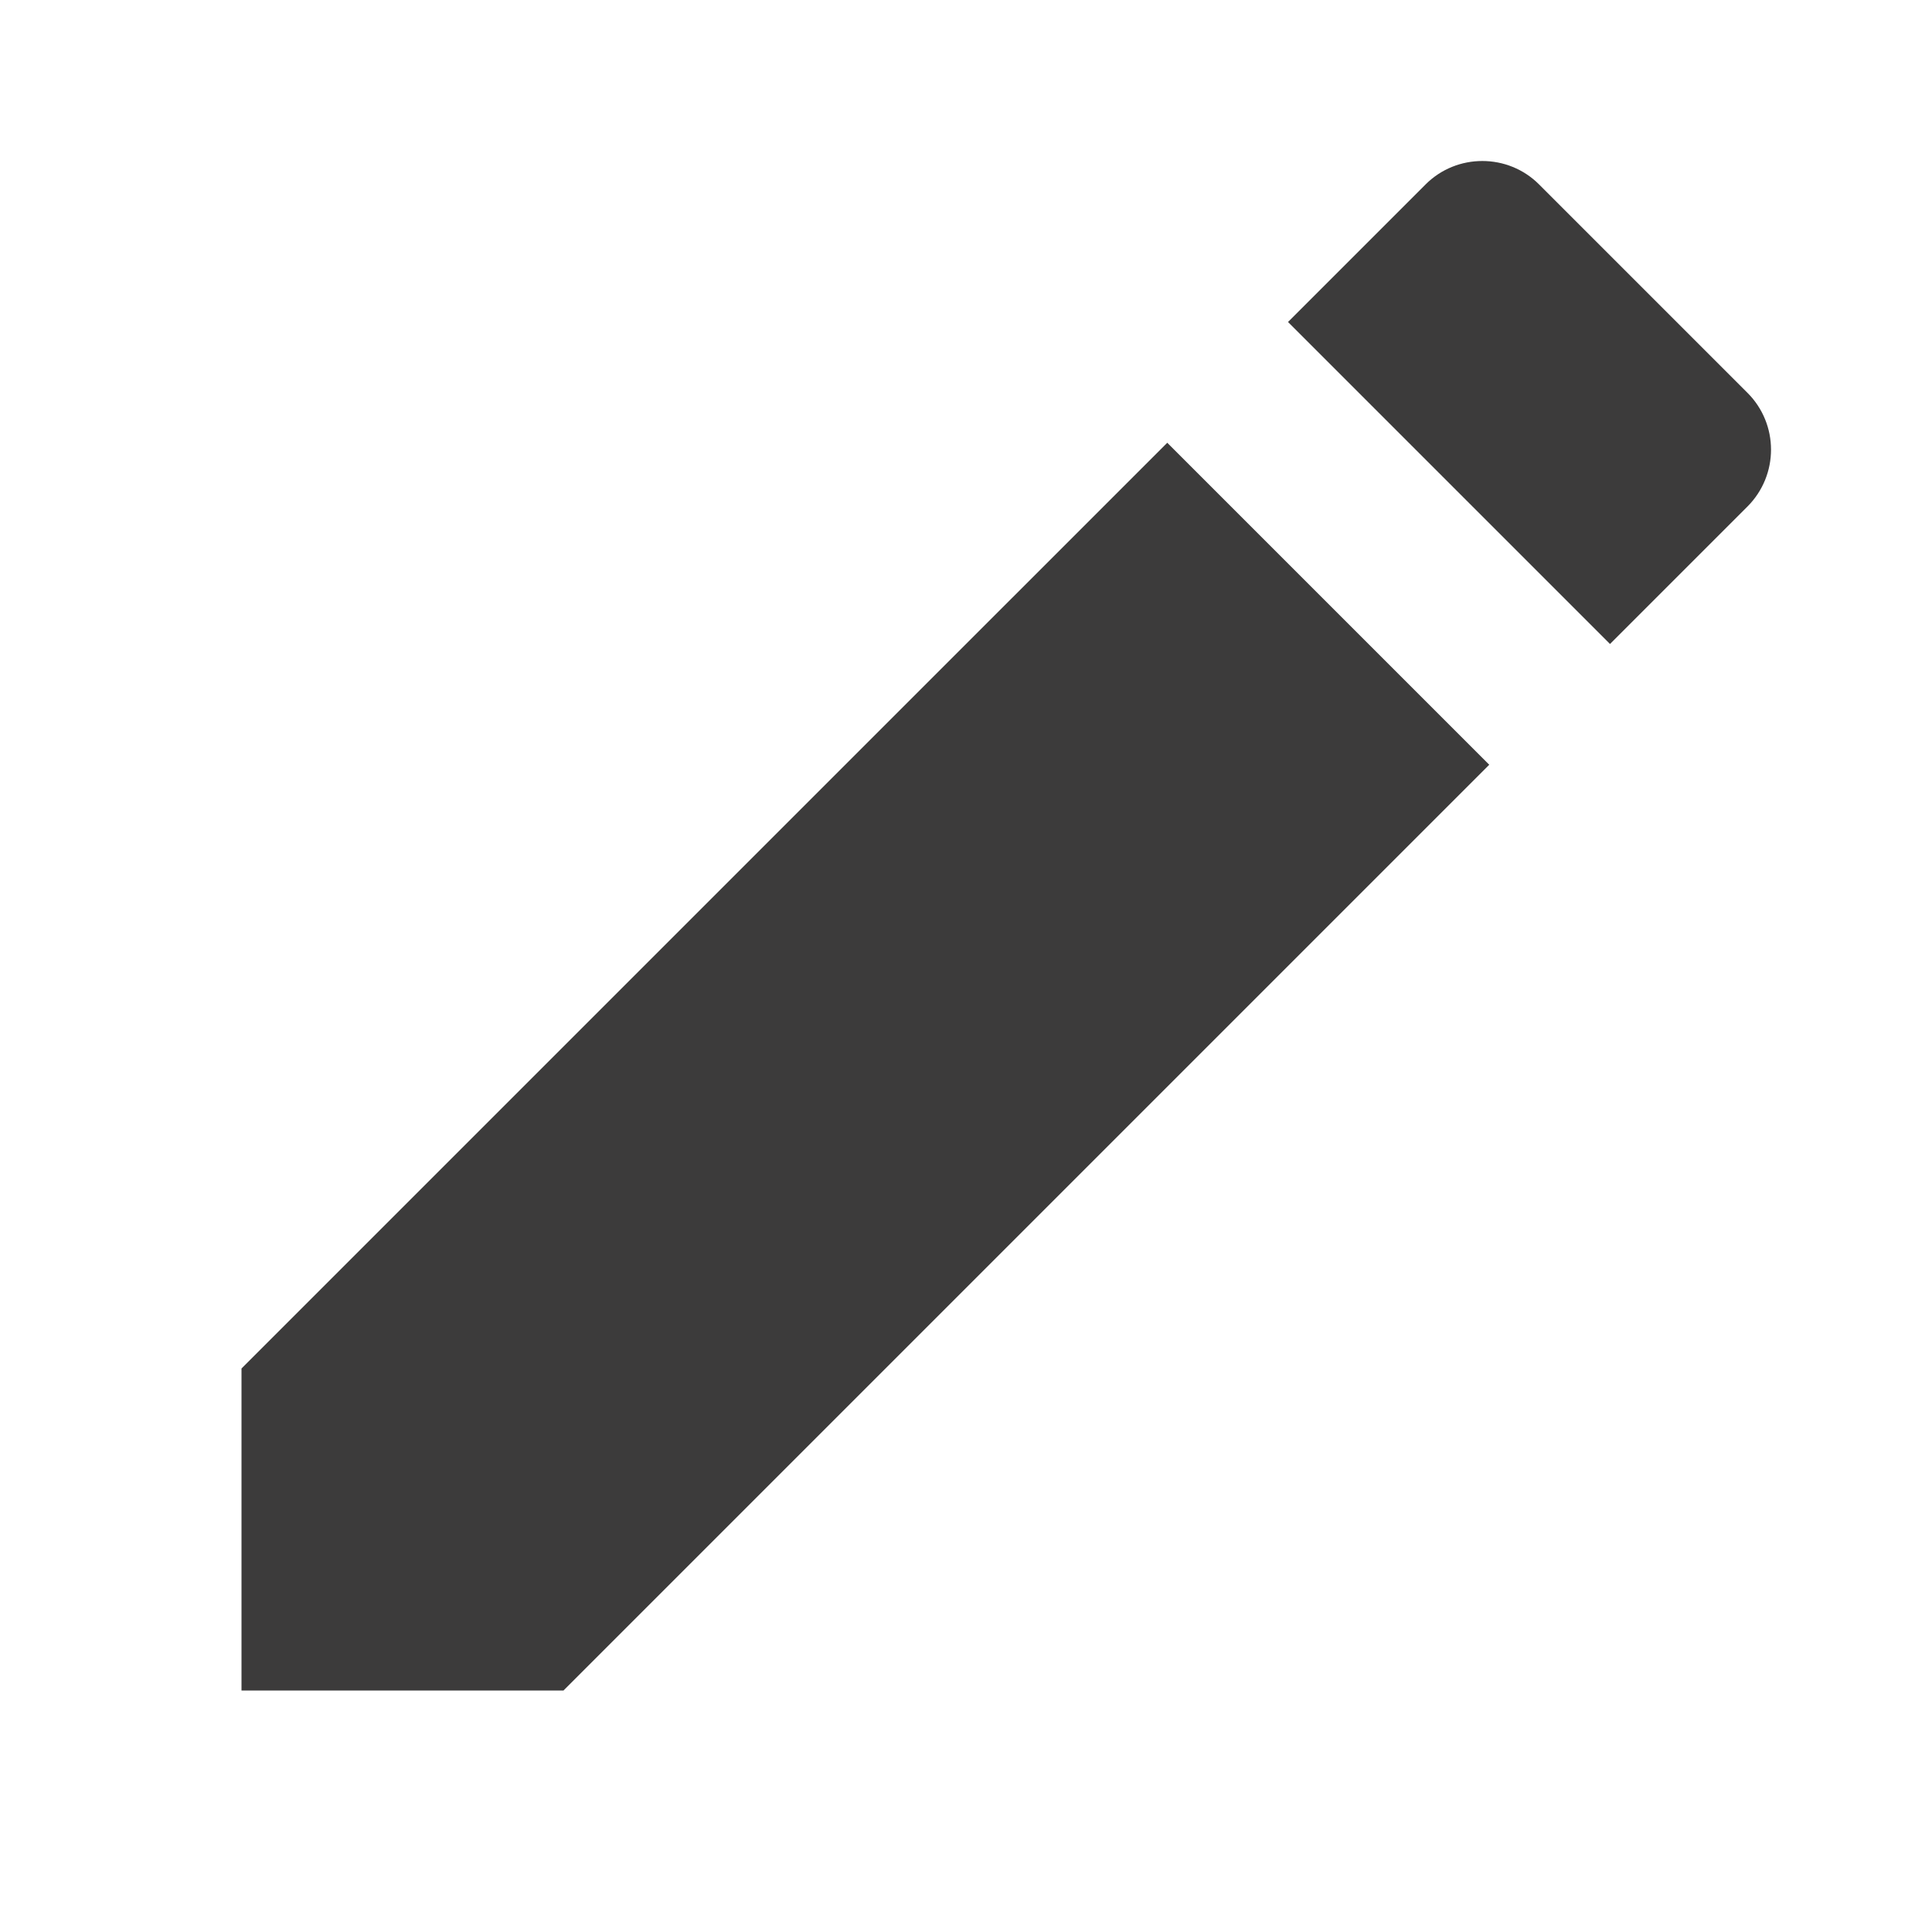 <svg xmlns="http://www.w3.org/2000/svg" xmlns:xlink="http://www.w3.org/1999/xlink" viewBox="0 0 24 24" fill="#3C3B3B">
  <path d="M18.414 2C18.158 2 17.902 2.097 17.707 2.293L16 4L20 8L21.707 6.293C22.098 5.902 22.098 5.269 21.707 4.879L19.121 2.293C18.926 2.097 18.67 2 18.414 2 z M 14.5 5.5L3 17L3 21L7 21L18.5 9.5L14.5 5.5 z" fill="#3C3B3B" />
</svg>